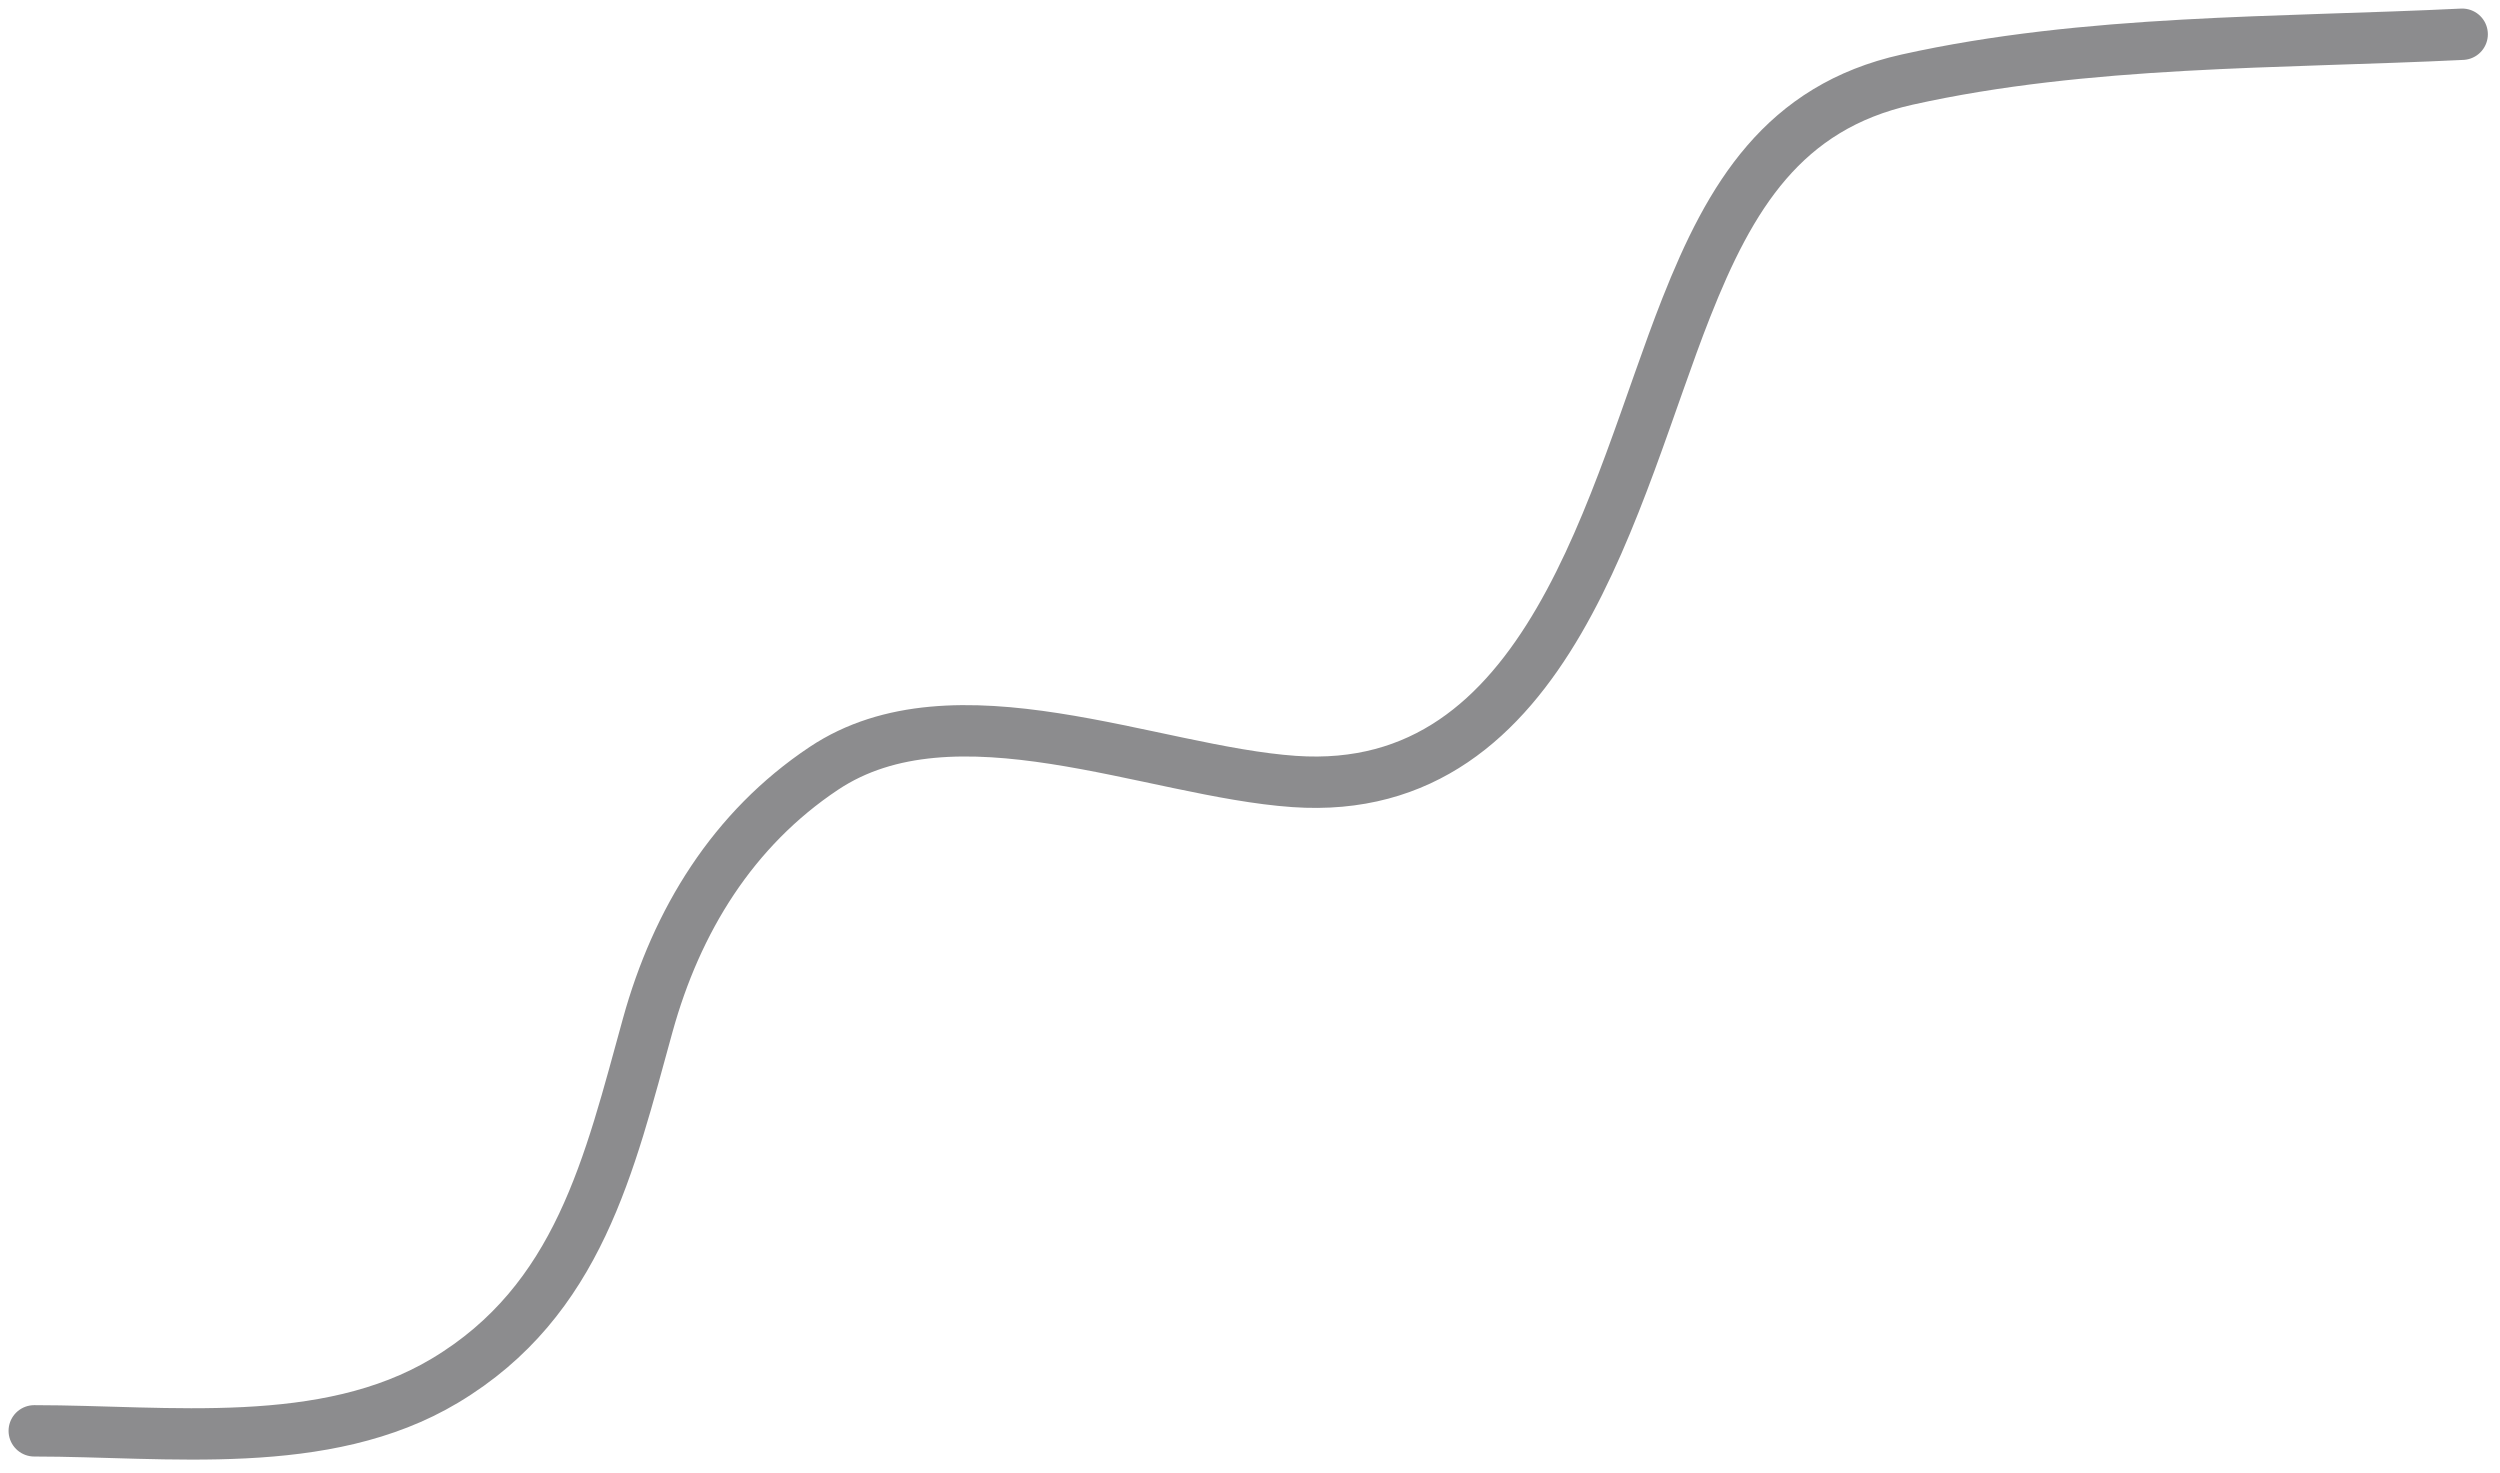 <svg width="146" height="86" viewBox="0 0 146 86" fill="none" xmlns="http://www.w3.org/2000/svg">
<path d="M2 83.561C9.794 83.561 18.963 84.831 25.98 80.633C33.813 75.949 35.585 67.98 37.831 59.86C39.513 53.779 42.792 48.419 48.113 44.872C55.739 39.788 67.245 45.059 75.579 45.639C90.561 46.681 94.2 28.792 98.479 17.964C101.041 11.483 104.136 6.261 111.376 4.649C121.863 2.313 133.1 2.522 143.791 2" stroke="#8C8C8E" stroke-width="3" stroke-linecap="round"/>
</svg>
